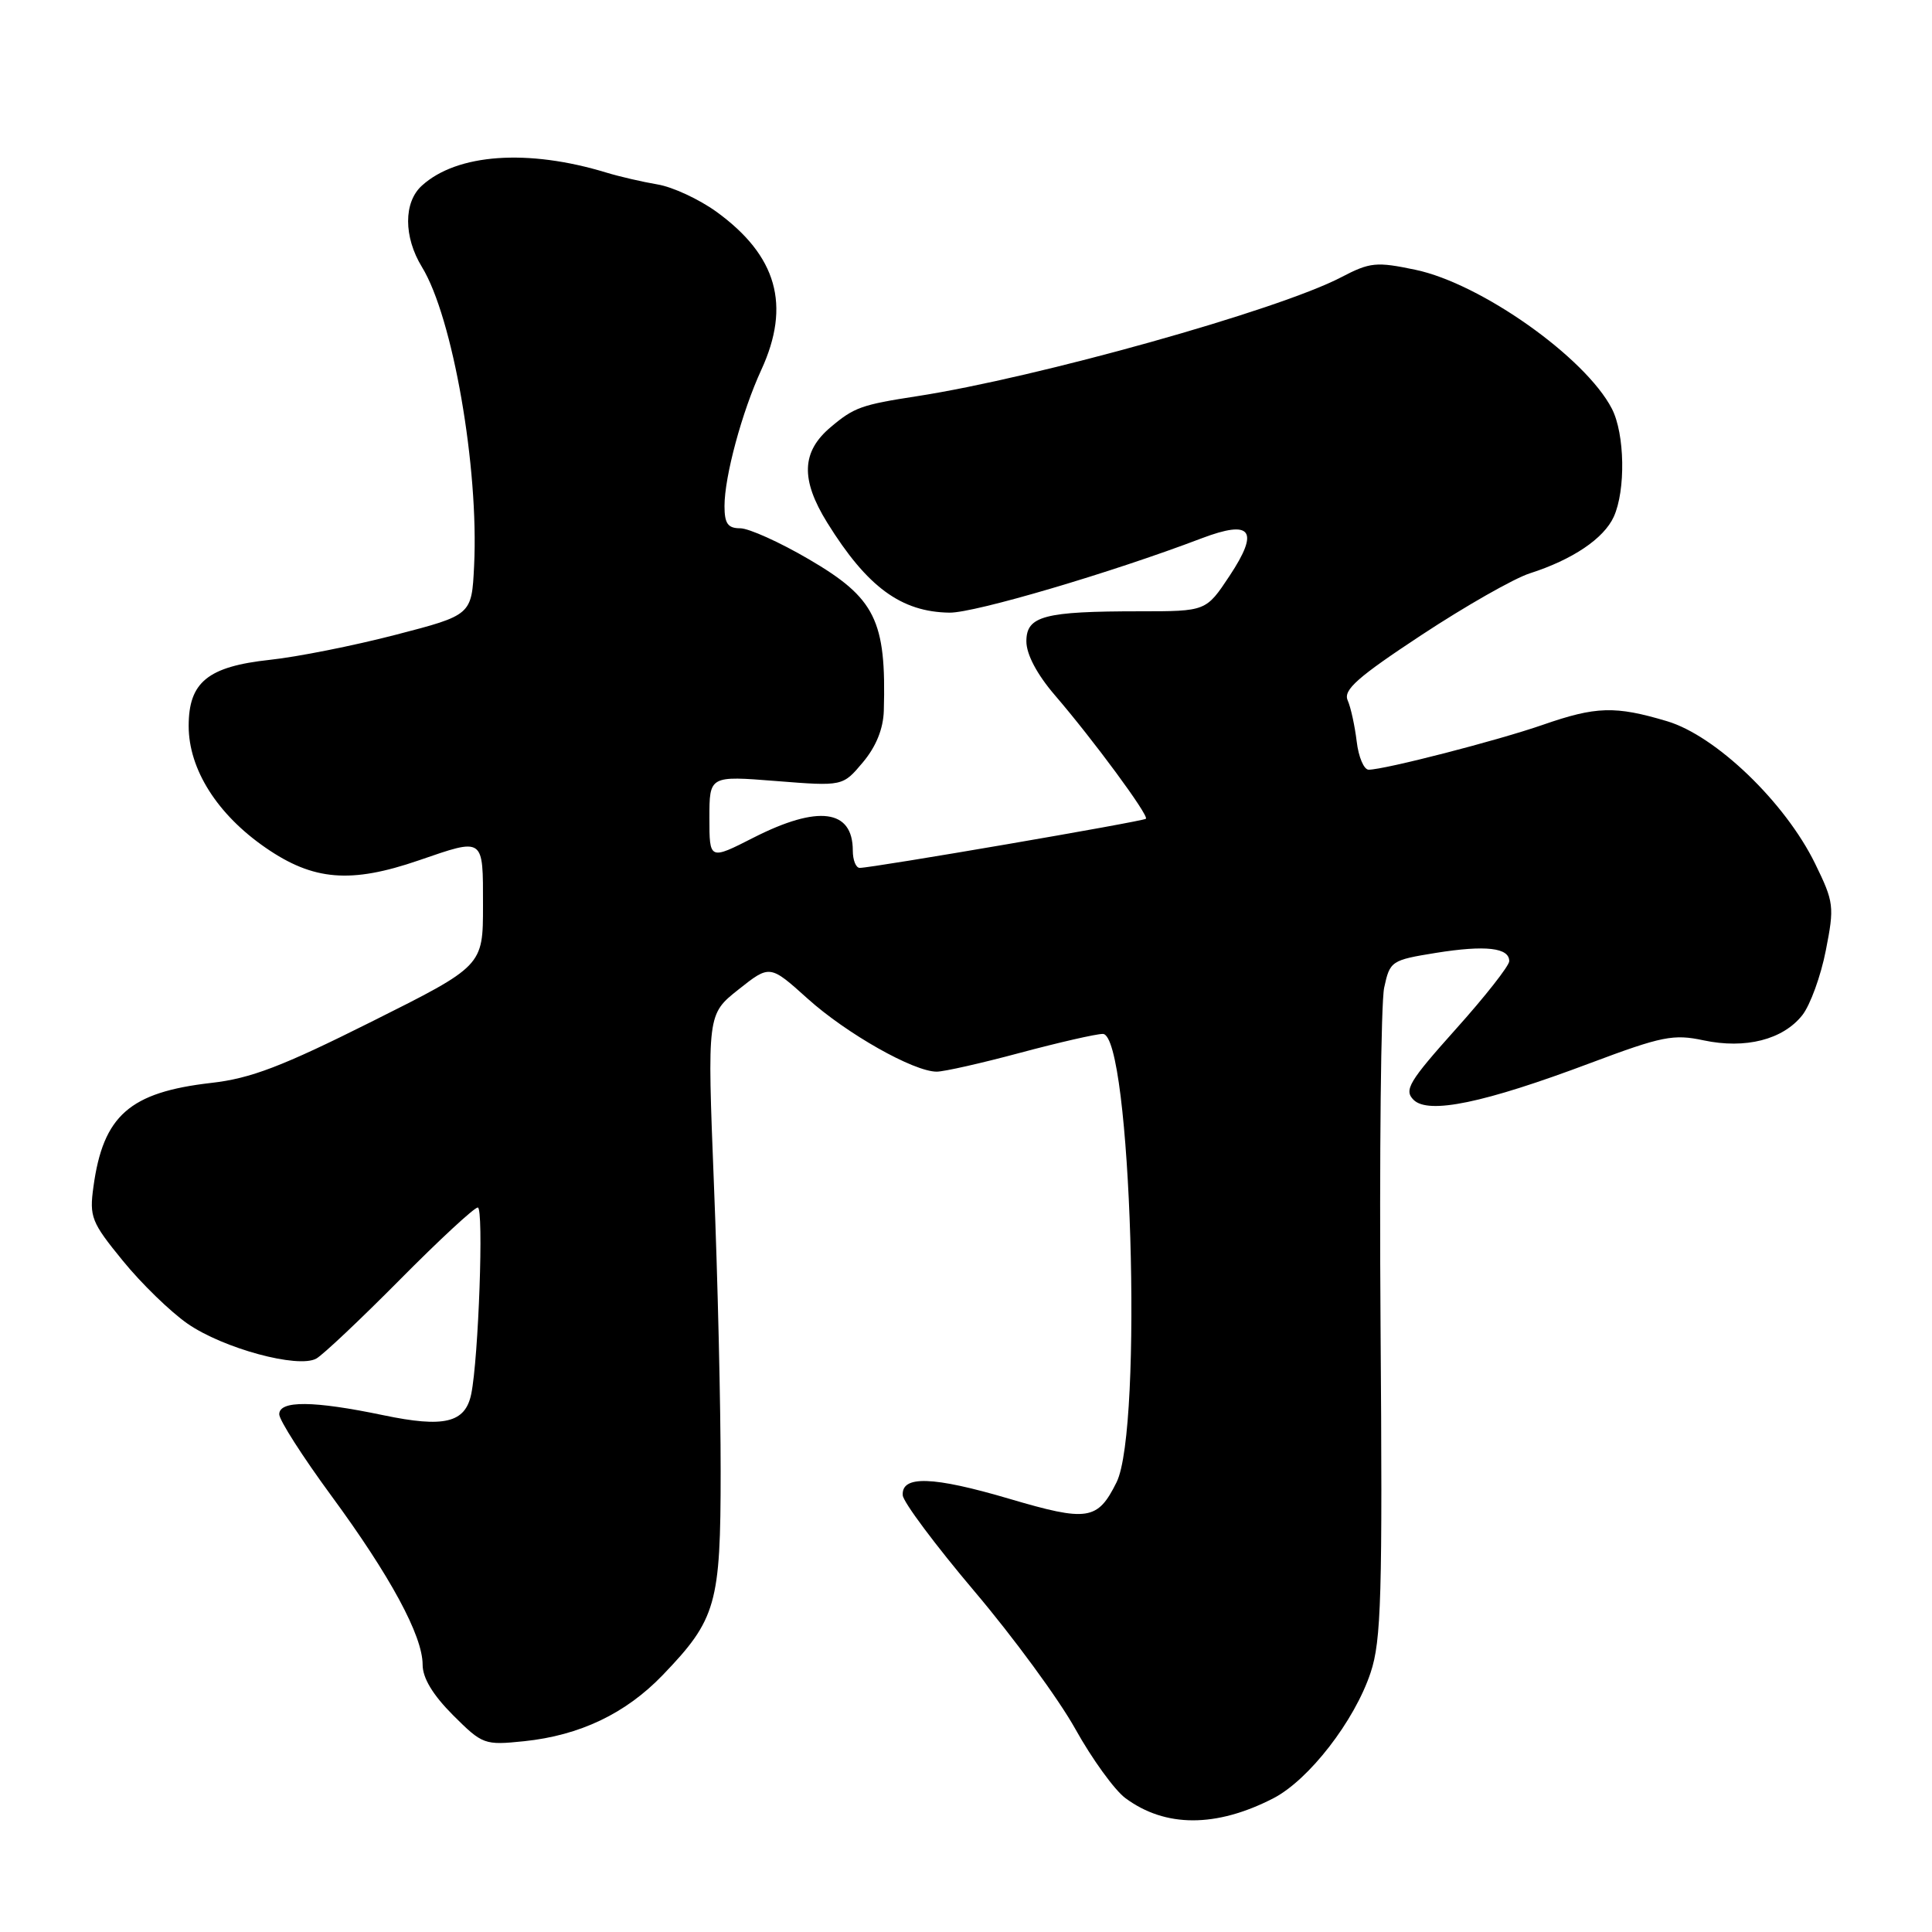 <?xml version="1.0" encoding="UTF-8" standalone="no"?>
<!DOCTYPE svg PUBLIC "-//W3C//DTD SVG 1.1//EN" "http://www.w3.org/Graphics/SVG/1.1/DTD/svg11.dtd" >
<svg xmlns="http://www.w3.org/2000/svg" xmlns:xlink="http://www.w3.org/1999/xlink" version="1.1" viewBox="0 0 256 256">
 <g >
 <path fill="currentColor"
d=" M 168.73 238.28 C 173.43 235.85 179.48 228.05 181.61 221.64 C 183.03 217.40 183.20 211.46 182.93 175.64 C 182.77 153.01 182.98 132.87 183.41 130.87 C 184.17 127.34 184.35 127.22 190.28 126.26 C 196.85 125.21 200.01 125.57 199.98 127.37 C 199.96 127.99 196.78 132.05 192.89 136.38 C 186.70 143.30 186.01 144.44 187.30 145.73 C 189.26 147.69 196.64 146.16 210.76 140.85 C 220.22 137.30 221.75 137.00 225.73 137.85 C 231.28 139.03 236.26 137.76 238.82 134.51 C 239.87 133.17 241.27 129.32 241.93 125.94 C 243.08 120.10 243.01 119.55 240.51 114.43 C 236.54 106.31 227.35 97.48 220.88 95.56 C 214.00 93.51 211.49 93.59 204.41 96.05 C 198.46 98.12 183.49 101.98 181.36 101.99 C 180.73 102.00 180.01 100.31 179.77 98.25 C 179.52 96.19 178.99 93.73 178.57 92.79 C 177.97 91.42 179.89 89.72 188.36 84.14 C 194.17 80.31 200.62 76.64 202.71 75.97 C 208.36 74.16 212.51 71.37 213.83 68.48 C 215.43 64.96 215.30 57.48 213.58 54.15 C 210.06 47.35 196.23 37.57 187.56 35.75 C 182.36 34.66 181.54 34.74 177.69 36.75 C 169.35 41.10 137.48 50.03 121.50 52.50 C 114.16 53.63 113.17 53.98 110.08 56.59 C 106.19 59.86 106.06 63.53 109.62 69.27 C 114.91 77.79 119.40 81.09 125.82 81.18 C 129.15 81.22 147.24 75.89 159.22 71.33 C 165.84 68.82 166.92 70.27 162.92 76.31 C 159.81 81.00 159.81 81.00 151.03 81.00 C 138.33 81.00 136.00 81.62 136.00 84.98 C 136.00 86.70 137.40 89.35 139.77 92.11 C 144.88 98.05 152.26 108.07 151.84 108.49 C 151.49 108.84 115.60 115.00 113.92 115.00 C 113.41 115.00 113.00 113.97 113.00 112.70 C 113.00 107.24 108.42 106.64 99.87 110.98 C 94.00 113.97 94.00 113.97 94.00 108.38 C 94.00 102.79 94.00 102.79 102.83 103.49 C 111.67 104.19 111.67 104.19 114.33 101.02 C 116.08 98.94 117.04 96.58 117.11 94.17 C 117.45 82.20 115.99 79.25 107.17 74.10 C 103.31 71.84 99.22 70.00 98.08 70.00 C 96.44 70.00 96.00 69.37 96.00 67.05 C 96.00 63.14 98.31 54.58 100.88 49.00 C 104.82 40.44 102.95 33.87 94.92 28.05 C 92.63 26.40 89.13 24.77 87.13 24.44 C 85.13 24.10 82.08 23.40 80.35 22.87 C 69.96 19.70 60.57 20.36 55.91 24.59 C 53.46 26.79 53.47 31.39 55.91 35.38 C 59.99 42.03 63.47 61.99 62.82 75.00 C 62.50 81.50 62.50 81.50 52.40 84.12 C 46.85 85.56 39.36 87.05 35.77 87.43 C 27.54 88.32 25.00 90.38 25.00 96.20 C 25.00 101.93 28.79 107.92 35.21 112.34 C 41.53 116.70 46.48 117.10 55.50 114.00 C 64.20 111.01 64.00 110.86 64.00 119.99 C 64.00 127.99 64.00 127.99 49.25 135.37 C 37.38 141.31 33.23 142.90 28.00 143.49 C 17.17 144.73 13.67 147.81 12.38 157.26 C 11.83 161.25 12.11 161.96 16.27 167.05 C 18.73 170.08 22.60 173.83 24.86 175.40 C 29.58 178.67 39.50 181.36 41.91 180.02 C 42.79 179.53 47.77 174.83 52.98 169.57 C 58.19 164.31 62.84 160.00 63.31 160.00 C 64.12 160.00 63.41 180.00 62.44 184.72 C 61.65 188.54 58.86 189.21 50.78 187.52 C 41.53 185.59 37.00 185.55 37.00 187.40 C 37.00 188.17 40.09 193.00 43.87 198.15 C 51.72 208.83 56.00 216.74 56.00 220.58 C 56.00 222.35 57.35 224.58 60.02 227.26 C 63.94 231.17 64.18 231.26 69.45 230.72 C 76.84 229.95 82.90 227.06 87.81 221.96 C 94.92 214.56 95.49 212.57 95.49 195.00 C 95.50 186.47 95.10 169.35 94.60 156.95 C 93.71 134.40 93.71 134.40 97.86 131.11 C 102.01 127.82 102.01 127.82 107.02 132.33 C 112.19 136.98 121.07 142.00 124.12 142.00 C 125.08 142.00 130.05 140.88 135.18 139.50 C 140.31 138.13 145.23 137.00 146.13 137.00 C 149.88 137.00 151.48 189.29 147.95 196.41 C 145.44 201.46 144.12 201.66 133.75 198.60 C 123.61 195.61 119.42 195.47 119.62 198.14 C 119.69 199.04 123.96 204.76 129.12 210.86 C 134.28 216.95 140.30 225.16 142.50 229.12 C 144.70 233.07 147.68 237.19 149.12 238.26 C 154.41 242.18 161.15 242.18 168.73 238.28 Z "/>
</g>
</svg>